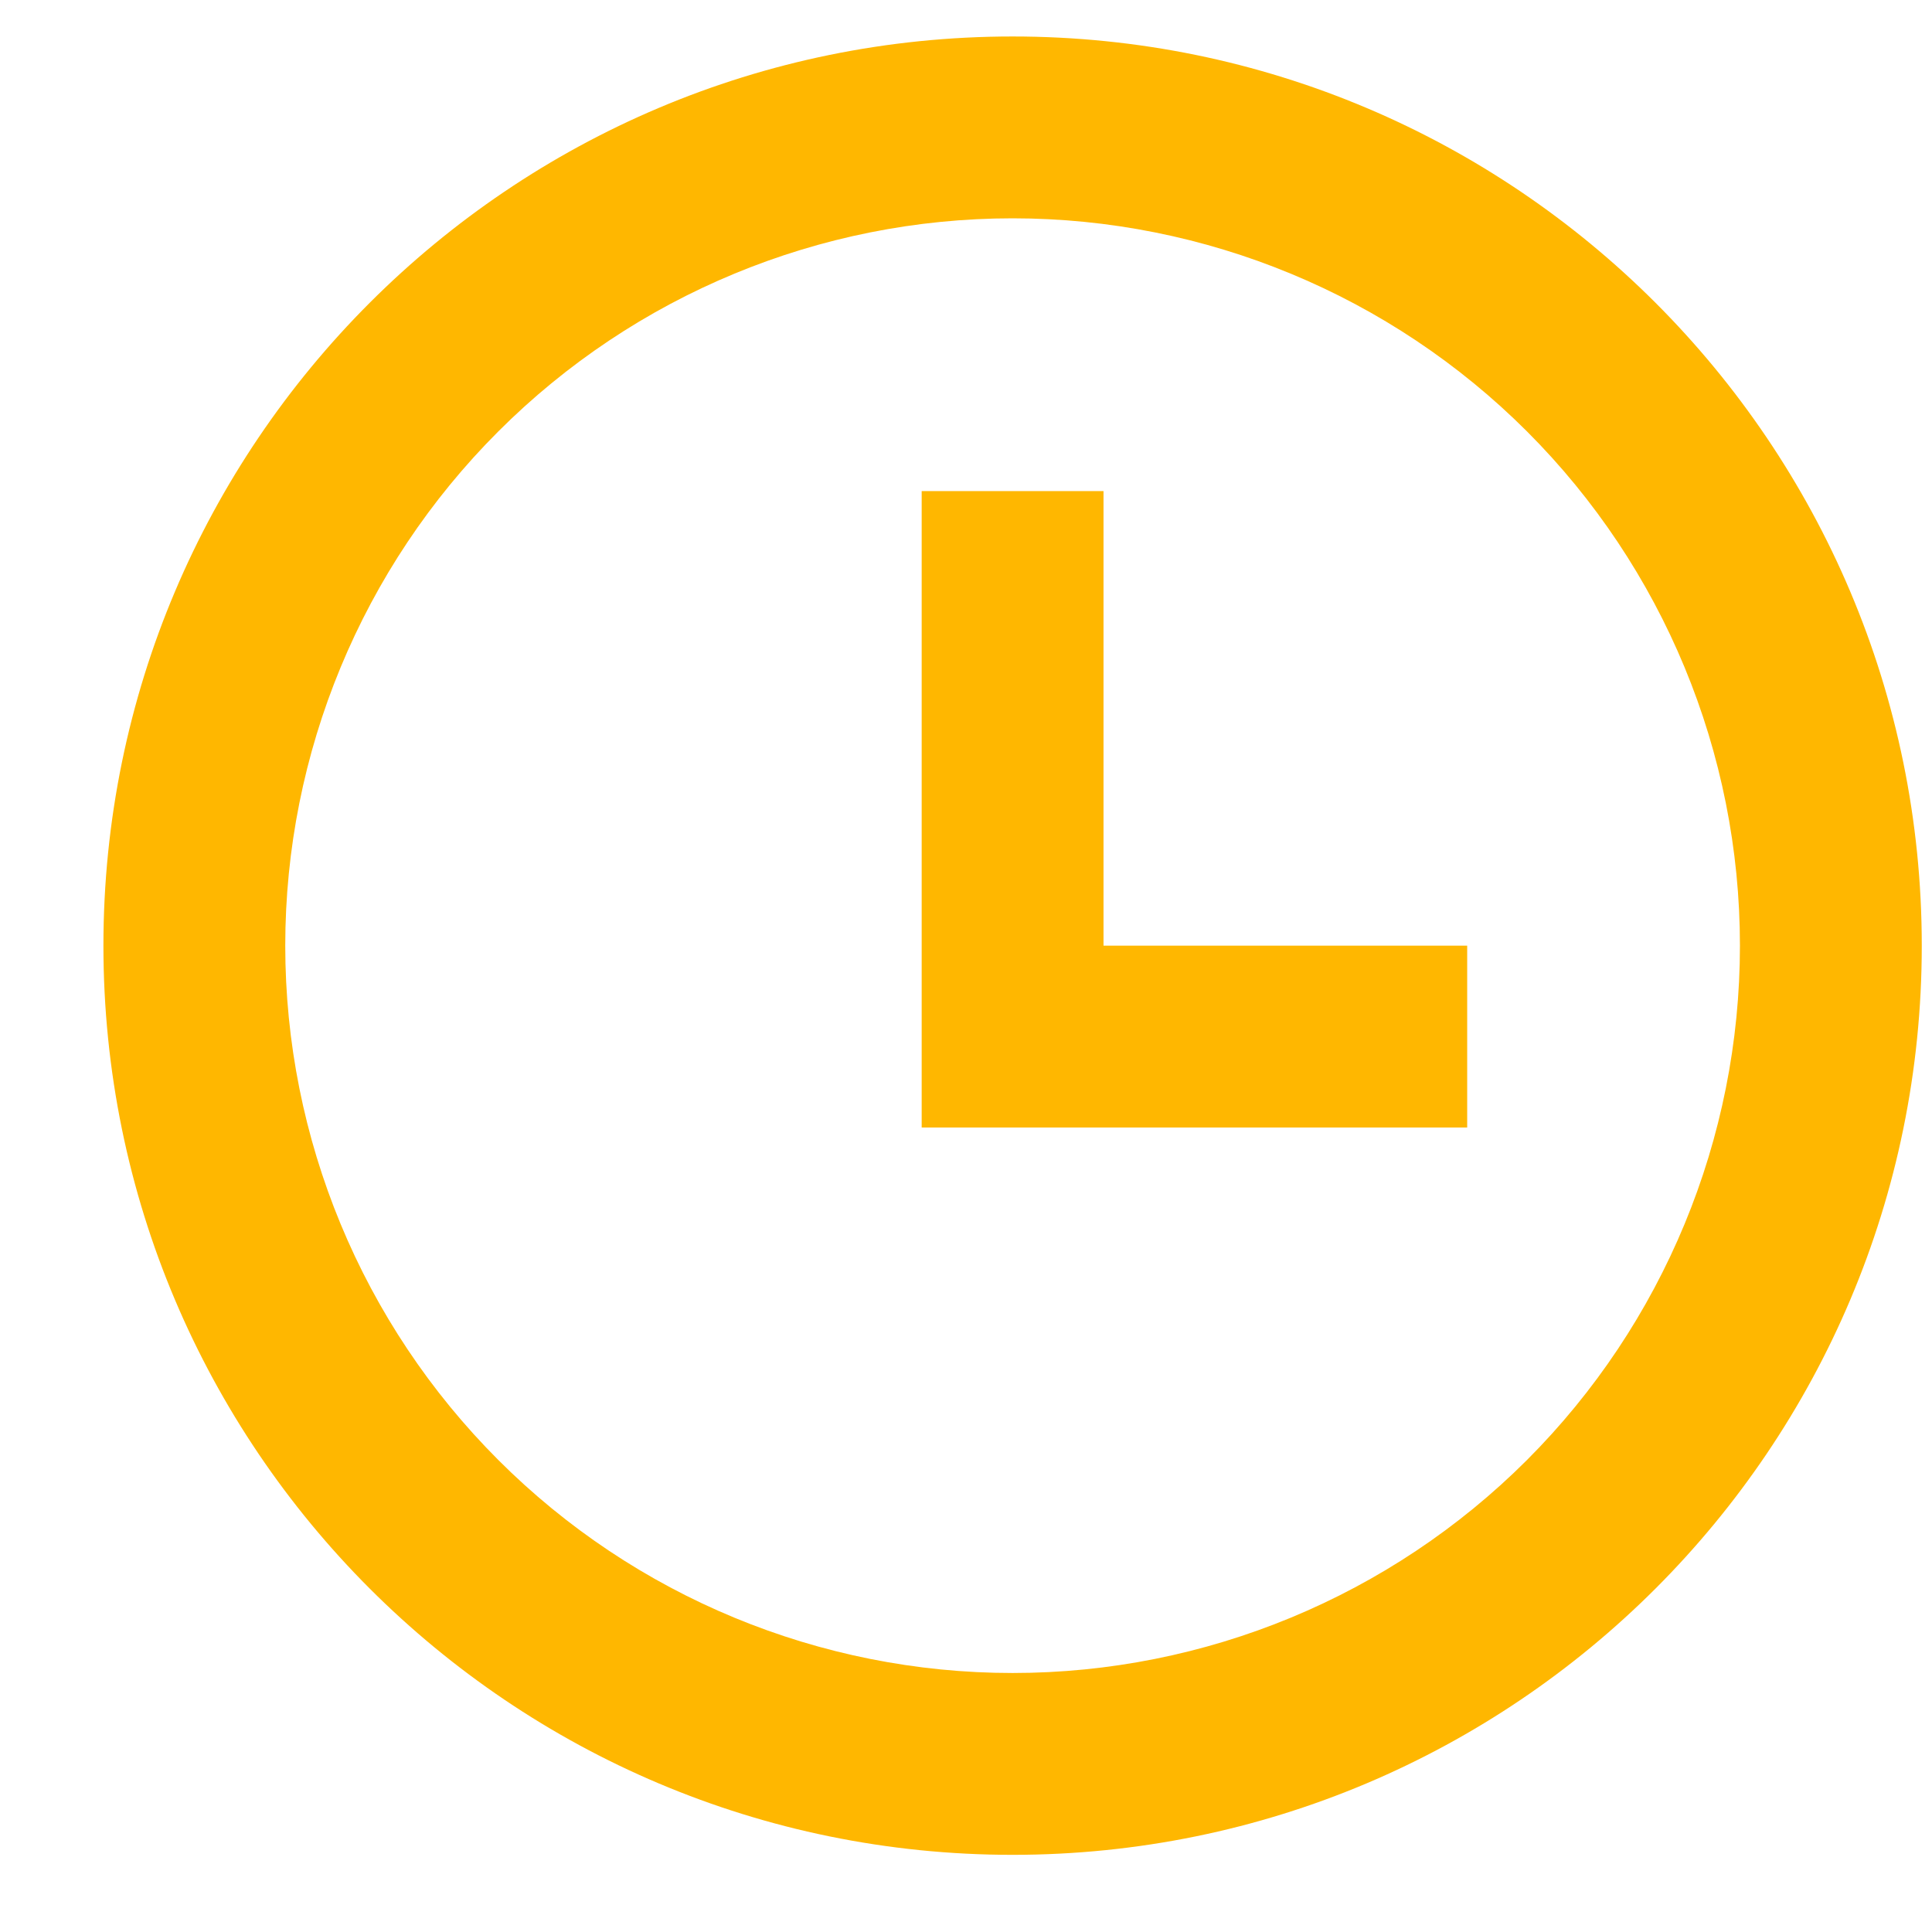 <svg width="17" height="17" viewBox="0 0 17 17" fill="none" xmlns="http://www.w3.org/2000/svg">
<path d="M8.91 16.321C4.492 16.321 0.91 12.74 0.91 8.321C0.91 3.903 4.492 0.321 8.91 0.321C13.329 0.321 16.91 3.903 16.91 8.321C16.91 12.74 13.329 16.321 8.91 16.321ZM8.91 14.721C10.607 14.721 12.235 14.047 13.436 12.847C14.636 11.646 15.31 10.019 15.31 8.321C15.31 6.624 14.636 4.996 13.436 3.796C12.235 2.596 10.607 1.921 8.91 1.921C7.213 1.921 5.585 2.596 4.385 3.796C3.184 4.996 2.51 6.624 2.51 8.321C2.51 10.019 3.184 11.646 4.385 12.847C5.585 14.047 7.213 14.721 8.91 14.721ZM9.71 8.321H12.91V9.921H8.11V4.321H9.71V8.321Z" fill="#FFB700"/>
</svg>
